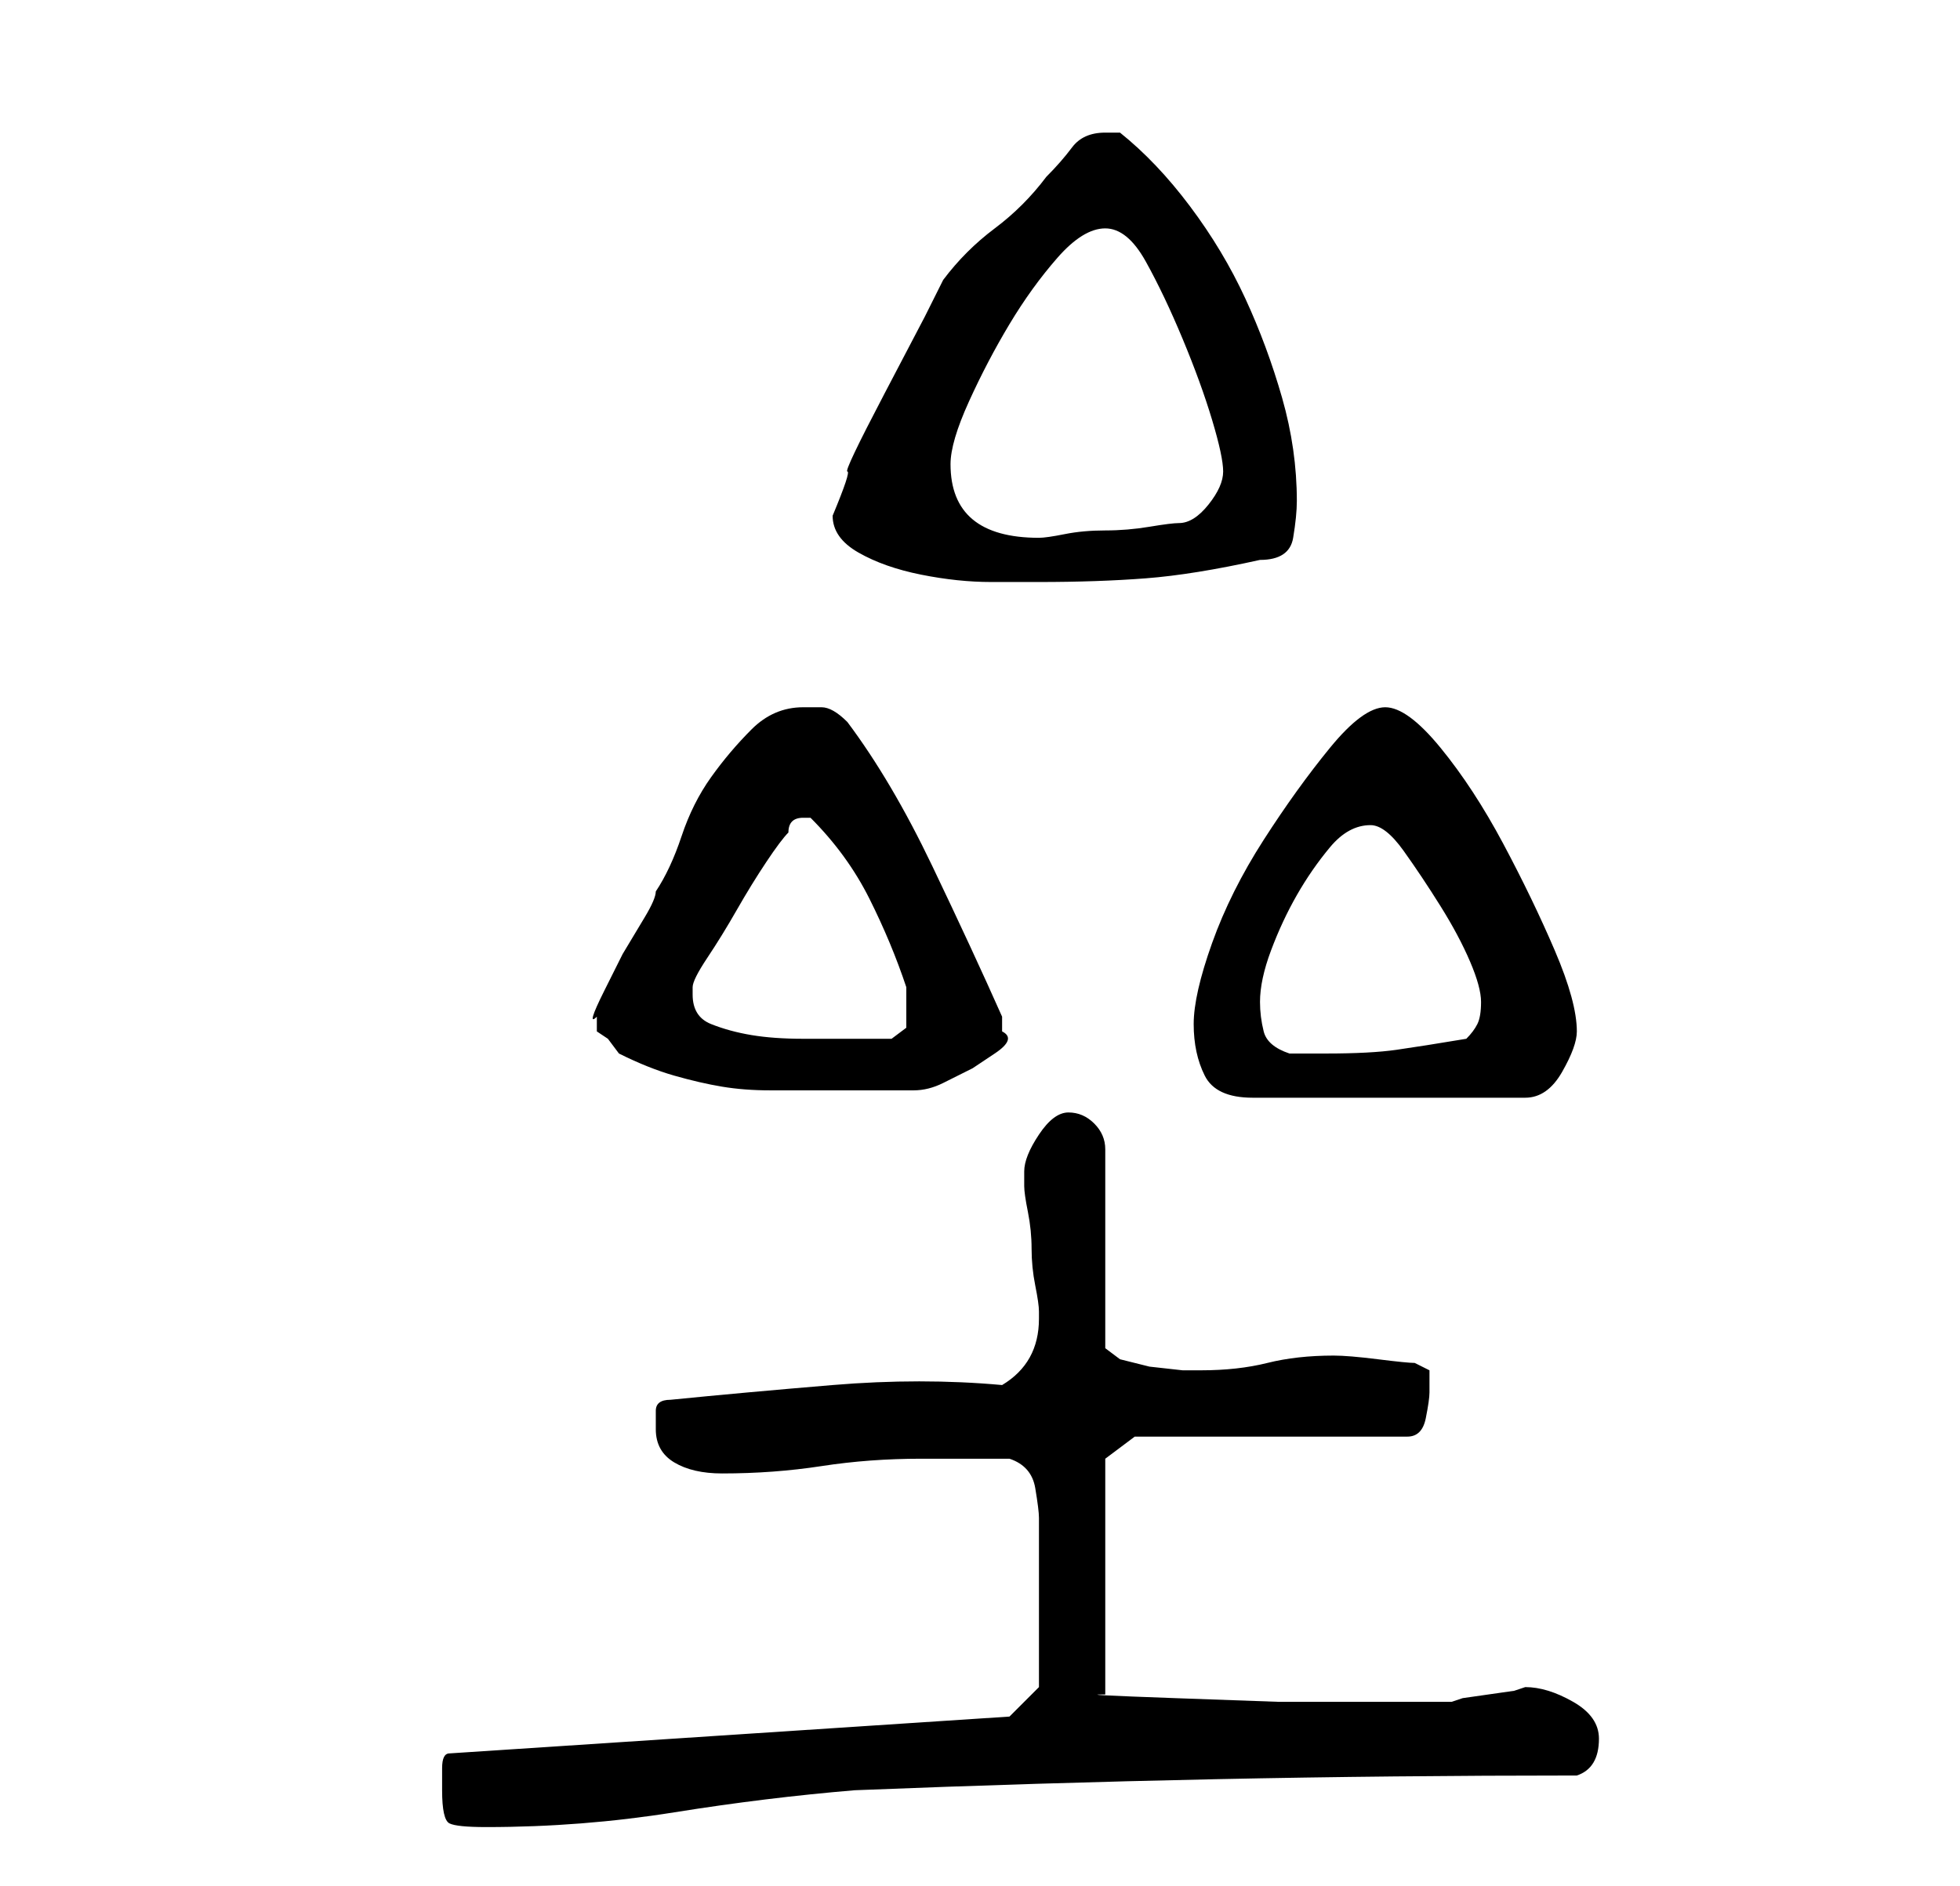 <?xml version="1.0" standalone="no"?>
<!DOCTYPE svg PUBLIC "-//W3C//DTD SVG 1.1//EN" "http://www.w3.org/Graphics/SVG/1.1/DTD/svg11.dtd" >
<svg xmlns="http://www.w3.org/2000/svg" xmlns:xlink="http://www.w3.org/1999/xlink" version="1.1" viewBox="-10 0 266 256">
   <path fill="currentColor"
d="M50 243q0 4 1 4.5t5 0.5q13 0 25.5 -2t24.5 -3q25 -1 49 -1.5t49 -0.5q3 -1 3 -5q0 -3 -3.5 -5t-6.5 -2l-1.5 0.5t-3.5 0.5t-3.5 0.5l-1.5 0.5h-9h-14.5t-14 -0.5t-9.5 -0.5v-32l4 -3h37q2 0 2.5 -2.5t0.5 -3.5v-3t-2 -1q-1 0 -5 -0.5t-6 -0.5q-5 0 -9 1t-9 1h-2.5
t-4.5 -0.5l-4 -1t-2 -1.5v-27q0 -2 -1.5 -3.5t-3.5 -1.5t-4 3t-2 5v2q0 1 0.5 3.5t0.5 5t0.5 5t0.5 3.5v1q0 6 -5 9q-11 -1 -23 0t-22 2q-2 0 -2 1.5v2.5q0 3 2.5 4.5t6.5 1.5q7 0 13.5 -1t13.5 -1h12q3 1 3.5 4t0.5 4v2.5v3.5v4.5v3.5v2.5v3.5v2v1l-4 4l-76 5q-1 0 -1 2v3z
M152 139q0 4 1.5 7t6.5 3h37q3 0 5 -3.5t2 -5.5q0 -4 -3 -11t-7 -14.5t-8.5 -13t-7.5 -5.5t-7.5 5.5t-9 12.5t-7 14t-2.5 11zM74 143q4 2 7.5 3t6.5 1.5t6.5 0.5h7.5h3h3h4h2q2 0 4 -1l4 -2t3 -2t1 -3v-1.5v-0.5q-4 -9 -9.5 -20.5t-11.5 -19.5q-2 -2 -3.5 -2h-2.5q-4 0 -7 3
t-5.5 6.5t-4 8t-3.5 7.5q0 1 -1.5 3.5l-3 5t-2.5 5t-1 3.5v1v0.5v0.5l1.5 1t1.5 2zM161 136q0 -3 1.5 -7t3.5 -7.5t4.5 -6.5t5.5 -3q2 0 4.5 3.5t5 7.5t4 7.5t1.5 5.5t-0.5 3t-1.5 2q-6 1 -9.5 1.5t-9.5 0.5h-5q-3 -1 -3.5 -3t-0.5 -4zM84 135v-1q0 -1 2 -4t4 -6.5t4 -6.5
t3 -4q0 -1 0.5 -1.5t1.5 -0.5v0h1q5 5 8 11t5 12v2v1v2.5t-2 1.5h-4.5h-4.5h-3q-4 0 -7 -0.5t-5.5 -1.5t-2.5 -4zM103 70q0 3 3.5 5t8.5 3t9.5 1h6.5q8 0 14.5 -0.5t15.5 -2.5q4 0 4.5 -3t0.5 -5q0 -7 -2 -14t-5 -13.5t-7.5 -12.5t-9.5 -10h-1h-1q-3 0 -4.5 2t-3.5 4
q-3 4 -7 7t-7 7l-2.5 5t-5.5 10.5t-5 10.5t-2 6zM119 63q0 -3 2.5 -8.5t5.5 -10.5t6.5 -9t6.5 -4t5.5 4.5t5 10.5t4 11t1.5 7t-2 4.5t-4 2.5q-1 0 -4 0.5t-6 0.5t-5.5 0.5t-3.5 0.5q-12 0 -12 -10z" />
</svg>
